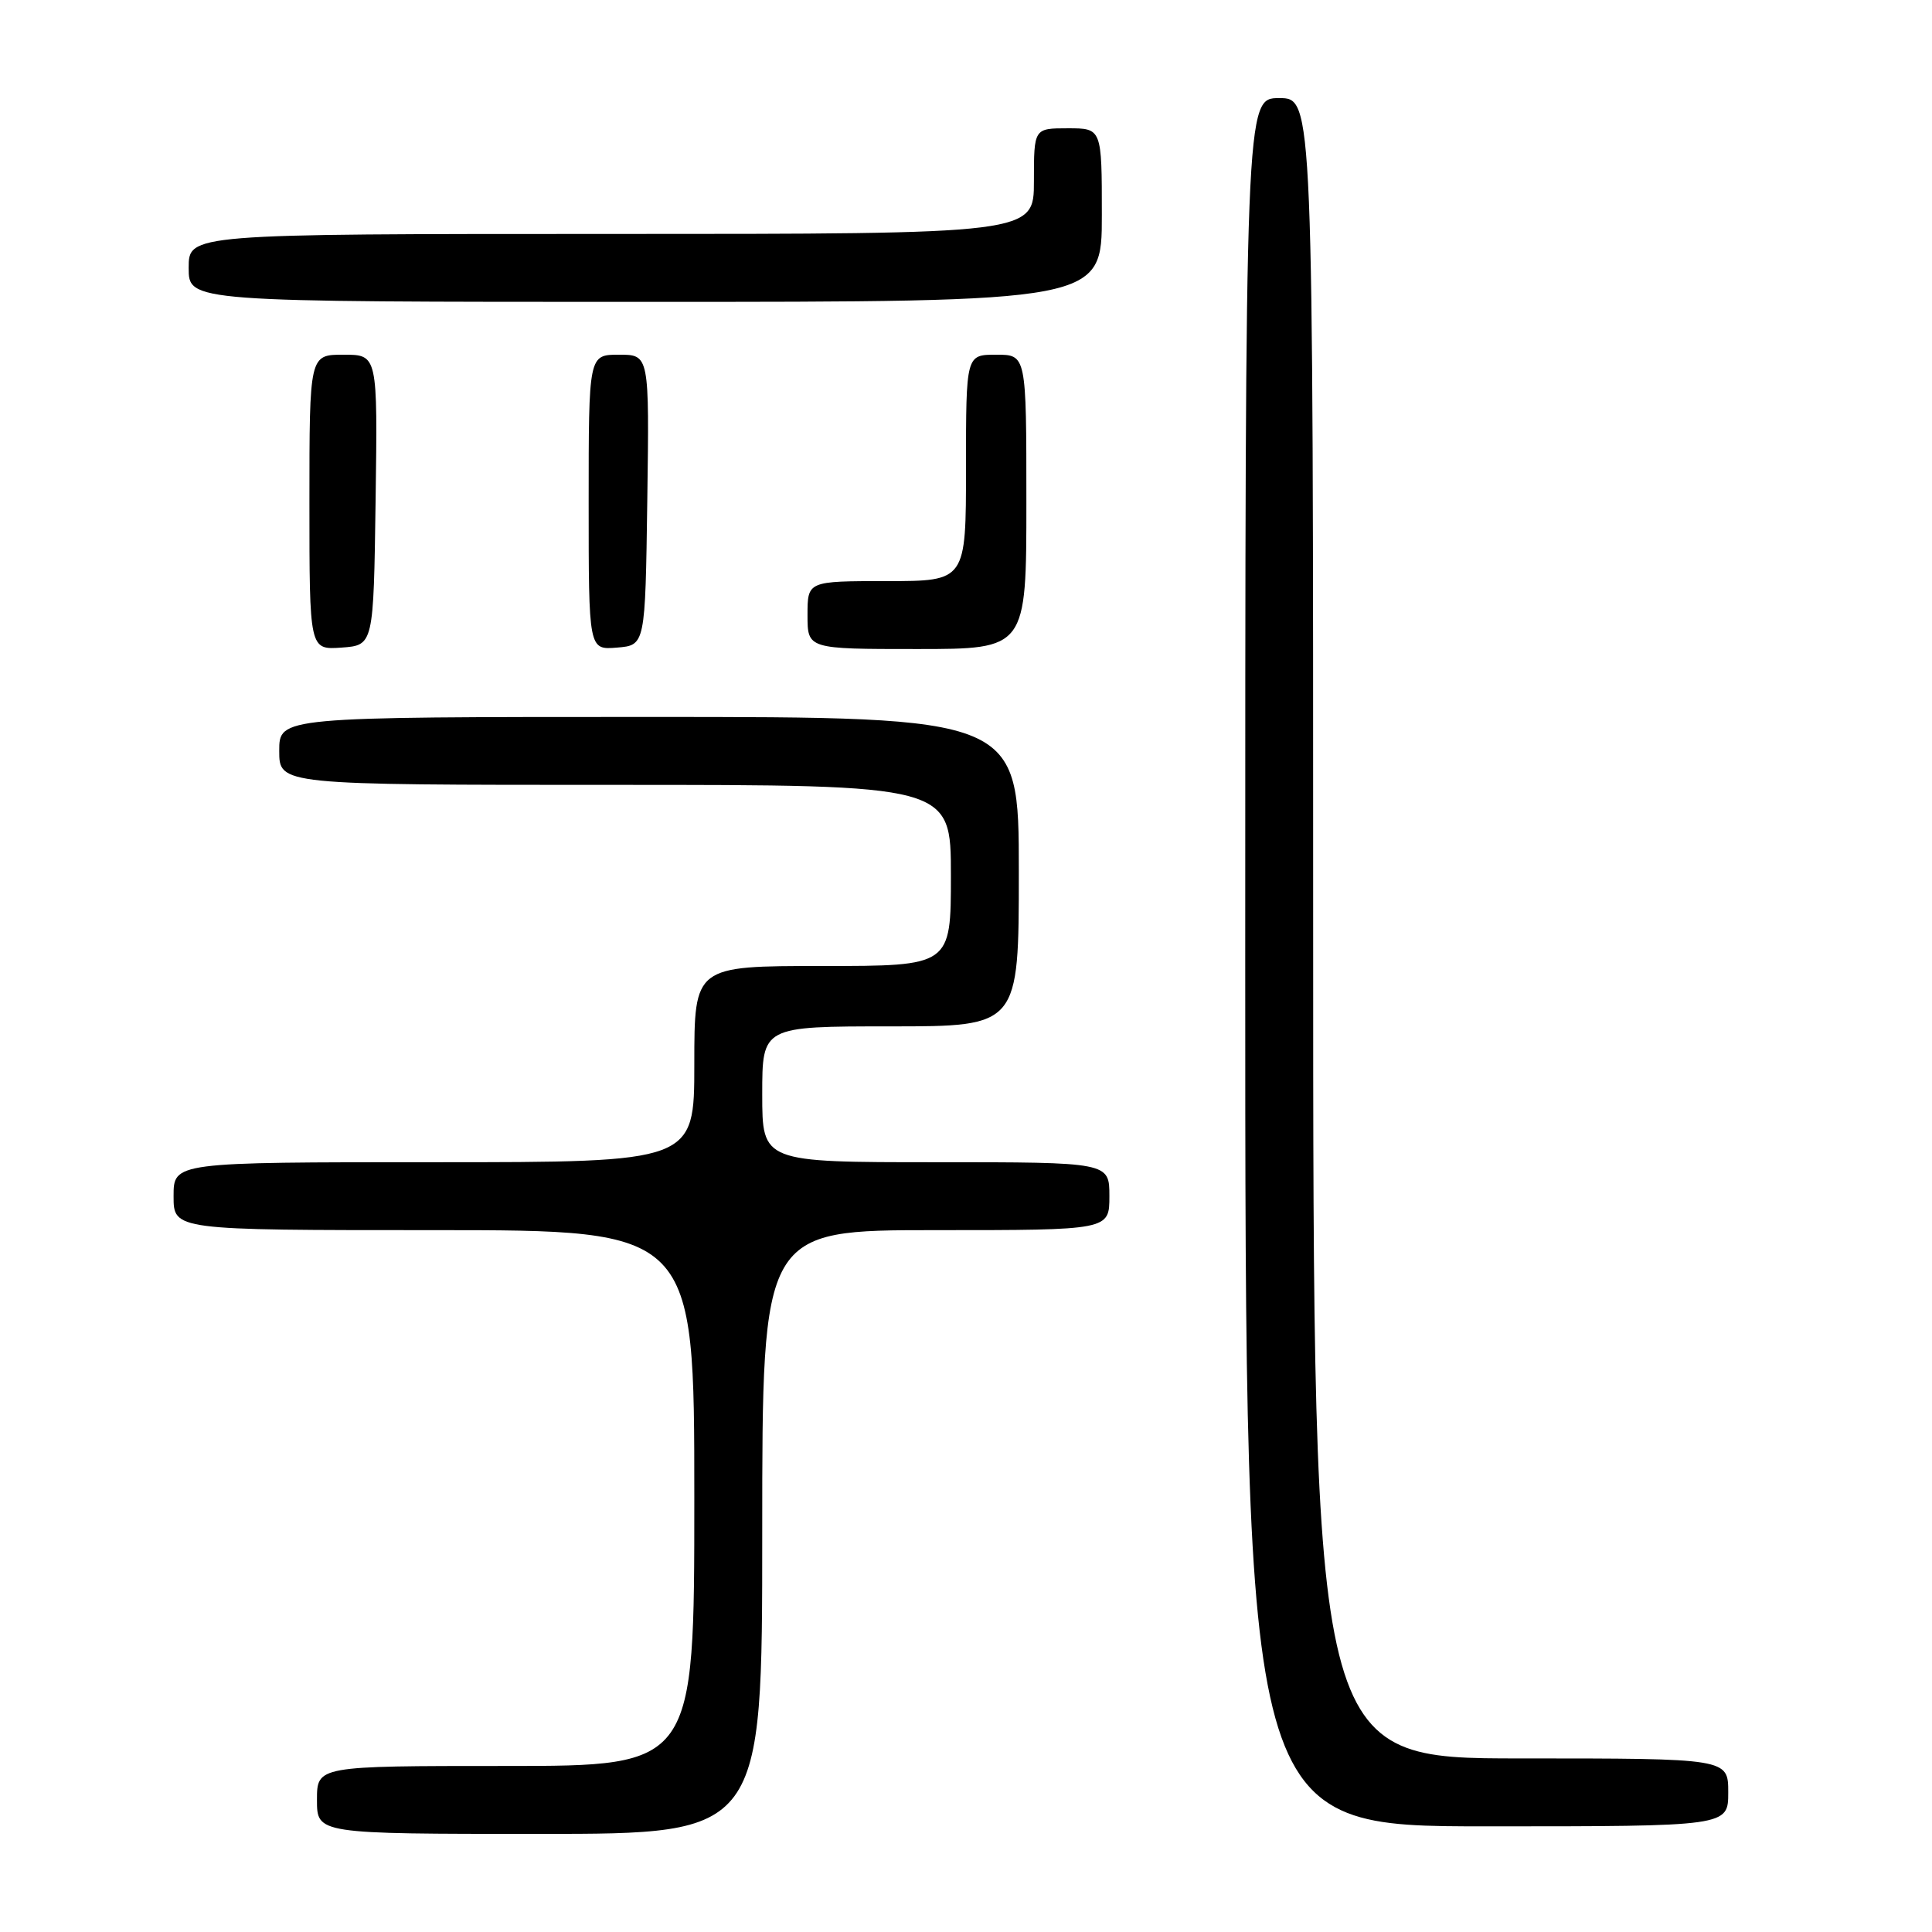 <?xml version="1.0" encoding="UTF-8" standalone="no"?>
<!DOCTYPE svg PUBLIC "-//W3C//DTD SVG 1.1//EN" "http://www.w3.org/Graphics/SVG/1.1/DTD/svg11.dtd" >
<svg xmlns="http://www.w3.org/2000/svg" xmlns:xlink="http://www.w3.org/1999/xlink" version="1.1" viewBox="0 0 256 256">
 <g >
 <path fill="currentColor"
d=" M 101.00 203.00 C 101.00 163.00 101.00 163.00 124.00 163.00 C 147.00 163.00 147.00 163.00 147.00 158.50 C 147.00 154.00 147.00 154.00 124.00 154.00 C 101.00 154.00 101.00 154.00 101.00 145.00 C 101.00 136.00 101.00 136.00 118.00 136.00 C 135.00 136.00 135.00 136.00 135.00 115.50 C 135.00 95.00 135.00 95.00 86.00 95.00 C 37.00 95.00 37.00 95.00 37.00 99.50 C 37.00 104.00 37.00 104.00 81.50 104.00 C 126.00 104.00 126.00 104.00 126.00 116.00 C 126.00 128.00 126.00 128.00 109.00 128.00 C 92.00 128.00 92.00 128.00 92.00 141.00 C 92.00 154.00 92.00 154.00 57.50 154.00 C 23.00 154.00 23.00 154.00 23.00 158.50 C 23.00 163.00 23.00 163.00 57.50 163.00 C 92.00 163.00 92.00 163.00 92.00 198.50 C 92.00 234.00 92.00 234.00 67.00 234.00 C 42.00 234.00 42.00 234.00 42.00 238.50 C 42.00 243.00 42.00 243.00 71.50 243.00 C 101.00 243.00 101.00 243.00 101.00 203.00 Z  M 229.00 237.50 C 229.00 233.00 229.00 233.00 201.50 233.00 C 174.00 233.00 174.00 233.00 174.00 123.00 C 174.00 13.00 174.00 13.00 169.50 13.00 C 165.00 13.00 165.00 13.00 165.00 127.50 C 165.00 242.00 165.00 242.00 197.00 242.00 C 229.00 242.00 229.00 242.00 229.00 237.50 Z  M 49.77 66.25 C 50.04 47.00 50.04 47.00 45.52 47.00 C 41.00 47.00 41.00 47.00 41.00 66.56 C 41.00 86.11 41.00 86.11 45.25 85.81 C 49.50 85.50 49.50 85.50 49.77 66.25 Z  M 85.77 66.25 C 86.04 47.00 86.04 47.00 82.02 47.00 C 78.00 47.00 78.00 47.00 78.00 66.56 C 78.00 86.12 78.00 86.12 81.75 85.81 C 85.50 85.50 85.50 85.50 85.77 66.25 Z  M 136.00 66.50 C 136.00 47.00 136.00 47.00 132.00 47.00 C 128.00 47.00 128.00 47.00 128.00 62.00 C 128.00 77.00 128.00 77.00 117.50 77.00 C 107.00 77.00 107.00 77.00 107.00 81.50 C 107.00 86.00 107.00 86.00 121.50 86.00 C 136.00 86.00 136.00 86.00 136.00 66.50 Z  M 146.00 28.50 C 146.00 17.00 146.00 17.00 141.50 17.00 C 137.00 17.00 137.00 17.00 137.00 24.00 C 137.00 31.00 137.00 31.00 81.00 31.00 C 25.00 31.00 25.00 31.00 25.00 35.50 C 25.00 40.00 25.00 40.00 85.50 40.00 C 146.00 40.00 146.00 40.00 146.00 28.50 Z "/>
</g>
</svg>